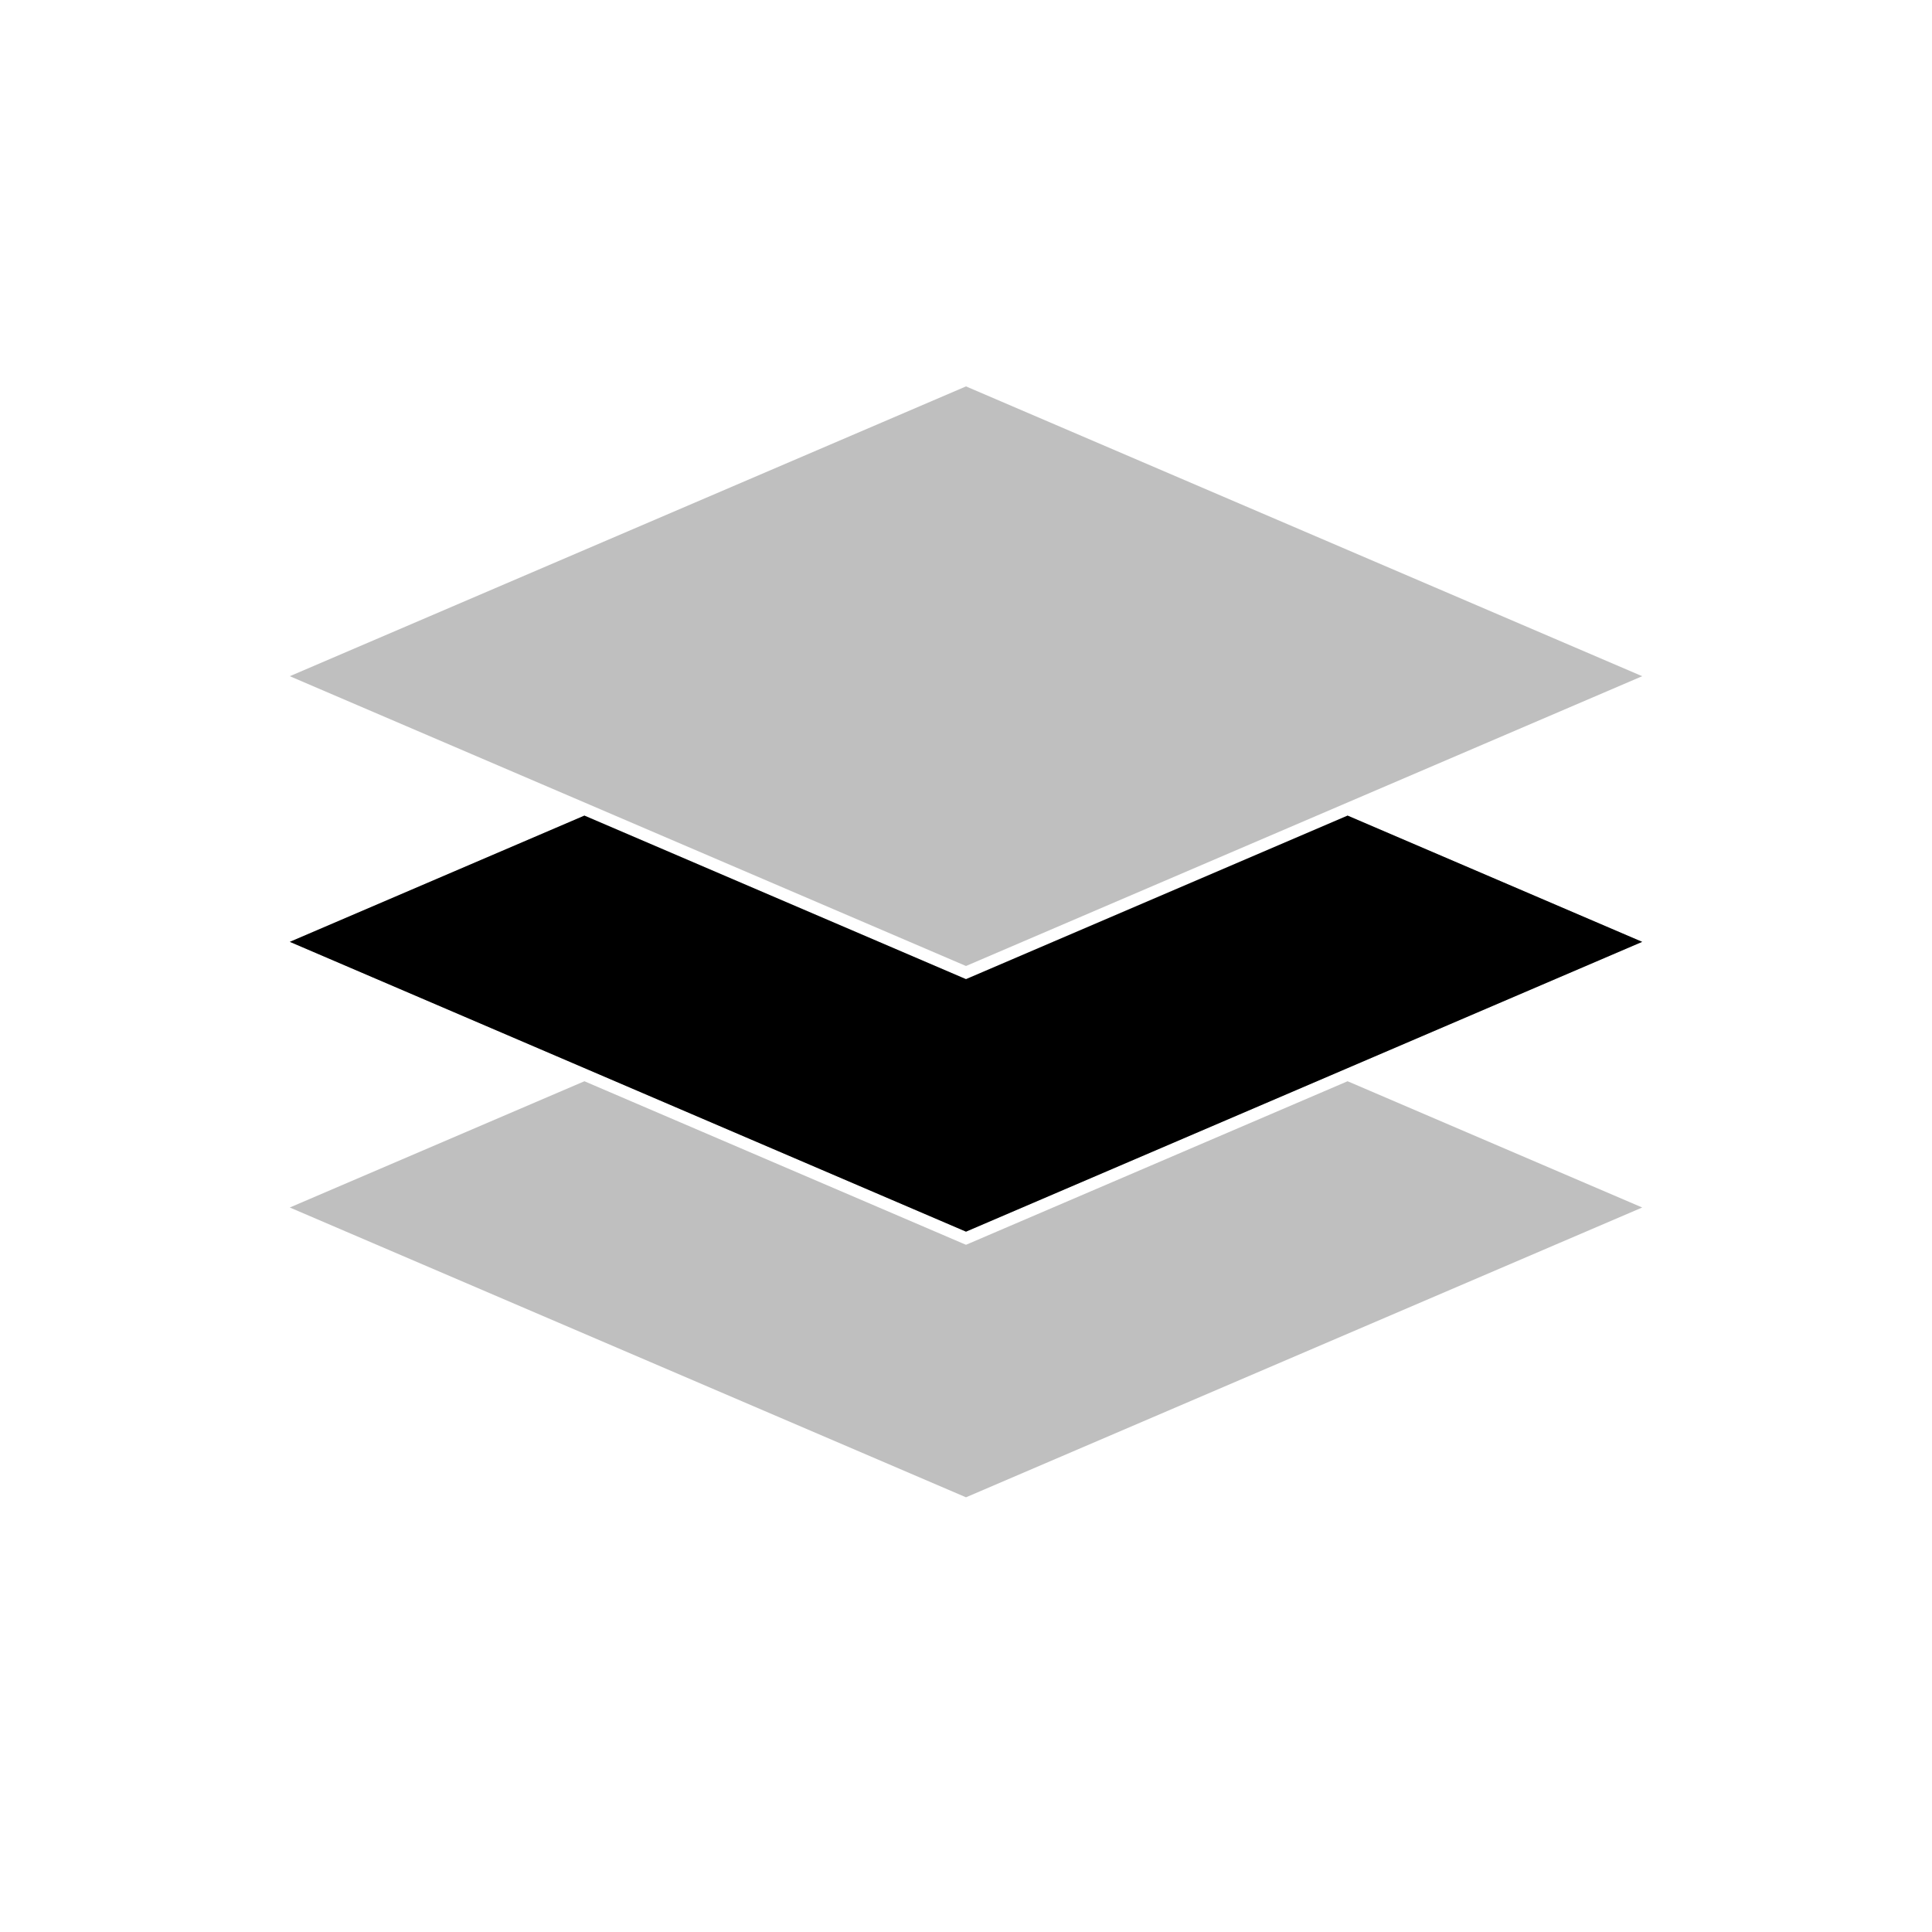 <svg viewBox="0 0 80 80" fill="none">
  <path opacity="0.25" fill-rule="evenodd" clip-rule="evenodd" d="M68 28L40 16L12 28L40 40L68 28ZM24.199 33.772L12 39L40 51L68 39L55.801 33.772L40.197 40.46L40 40.544L39.803 40.46L24.199 33.772ZM24.199 44.772L12 50L40 62L68 50L55.801 44.772L40.197 51.46L40 51.544L39.803 51.46L24.199 44.772Z" fill="currentColor" />
  <path fill-rule="evenodd" clip-rule="evenodd" d="M24.199 33.772L12 39L40 51L68 39L55.801 33.772L40.197 40.46L40 40.544L39.803 40.46L24.199 33.772Z" fill="currentColor" />
</svg>